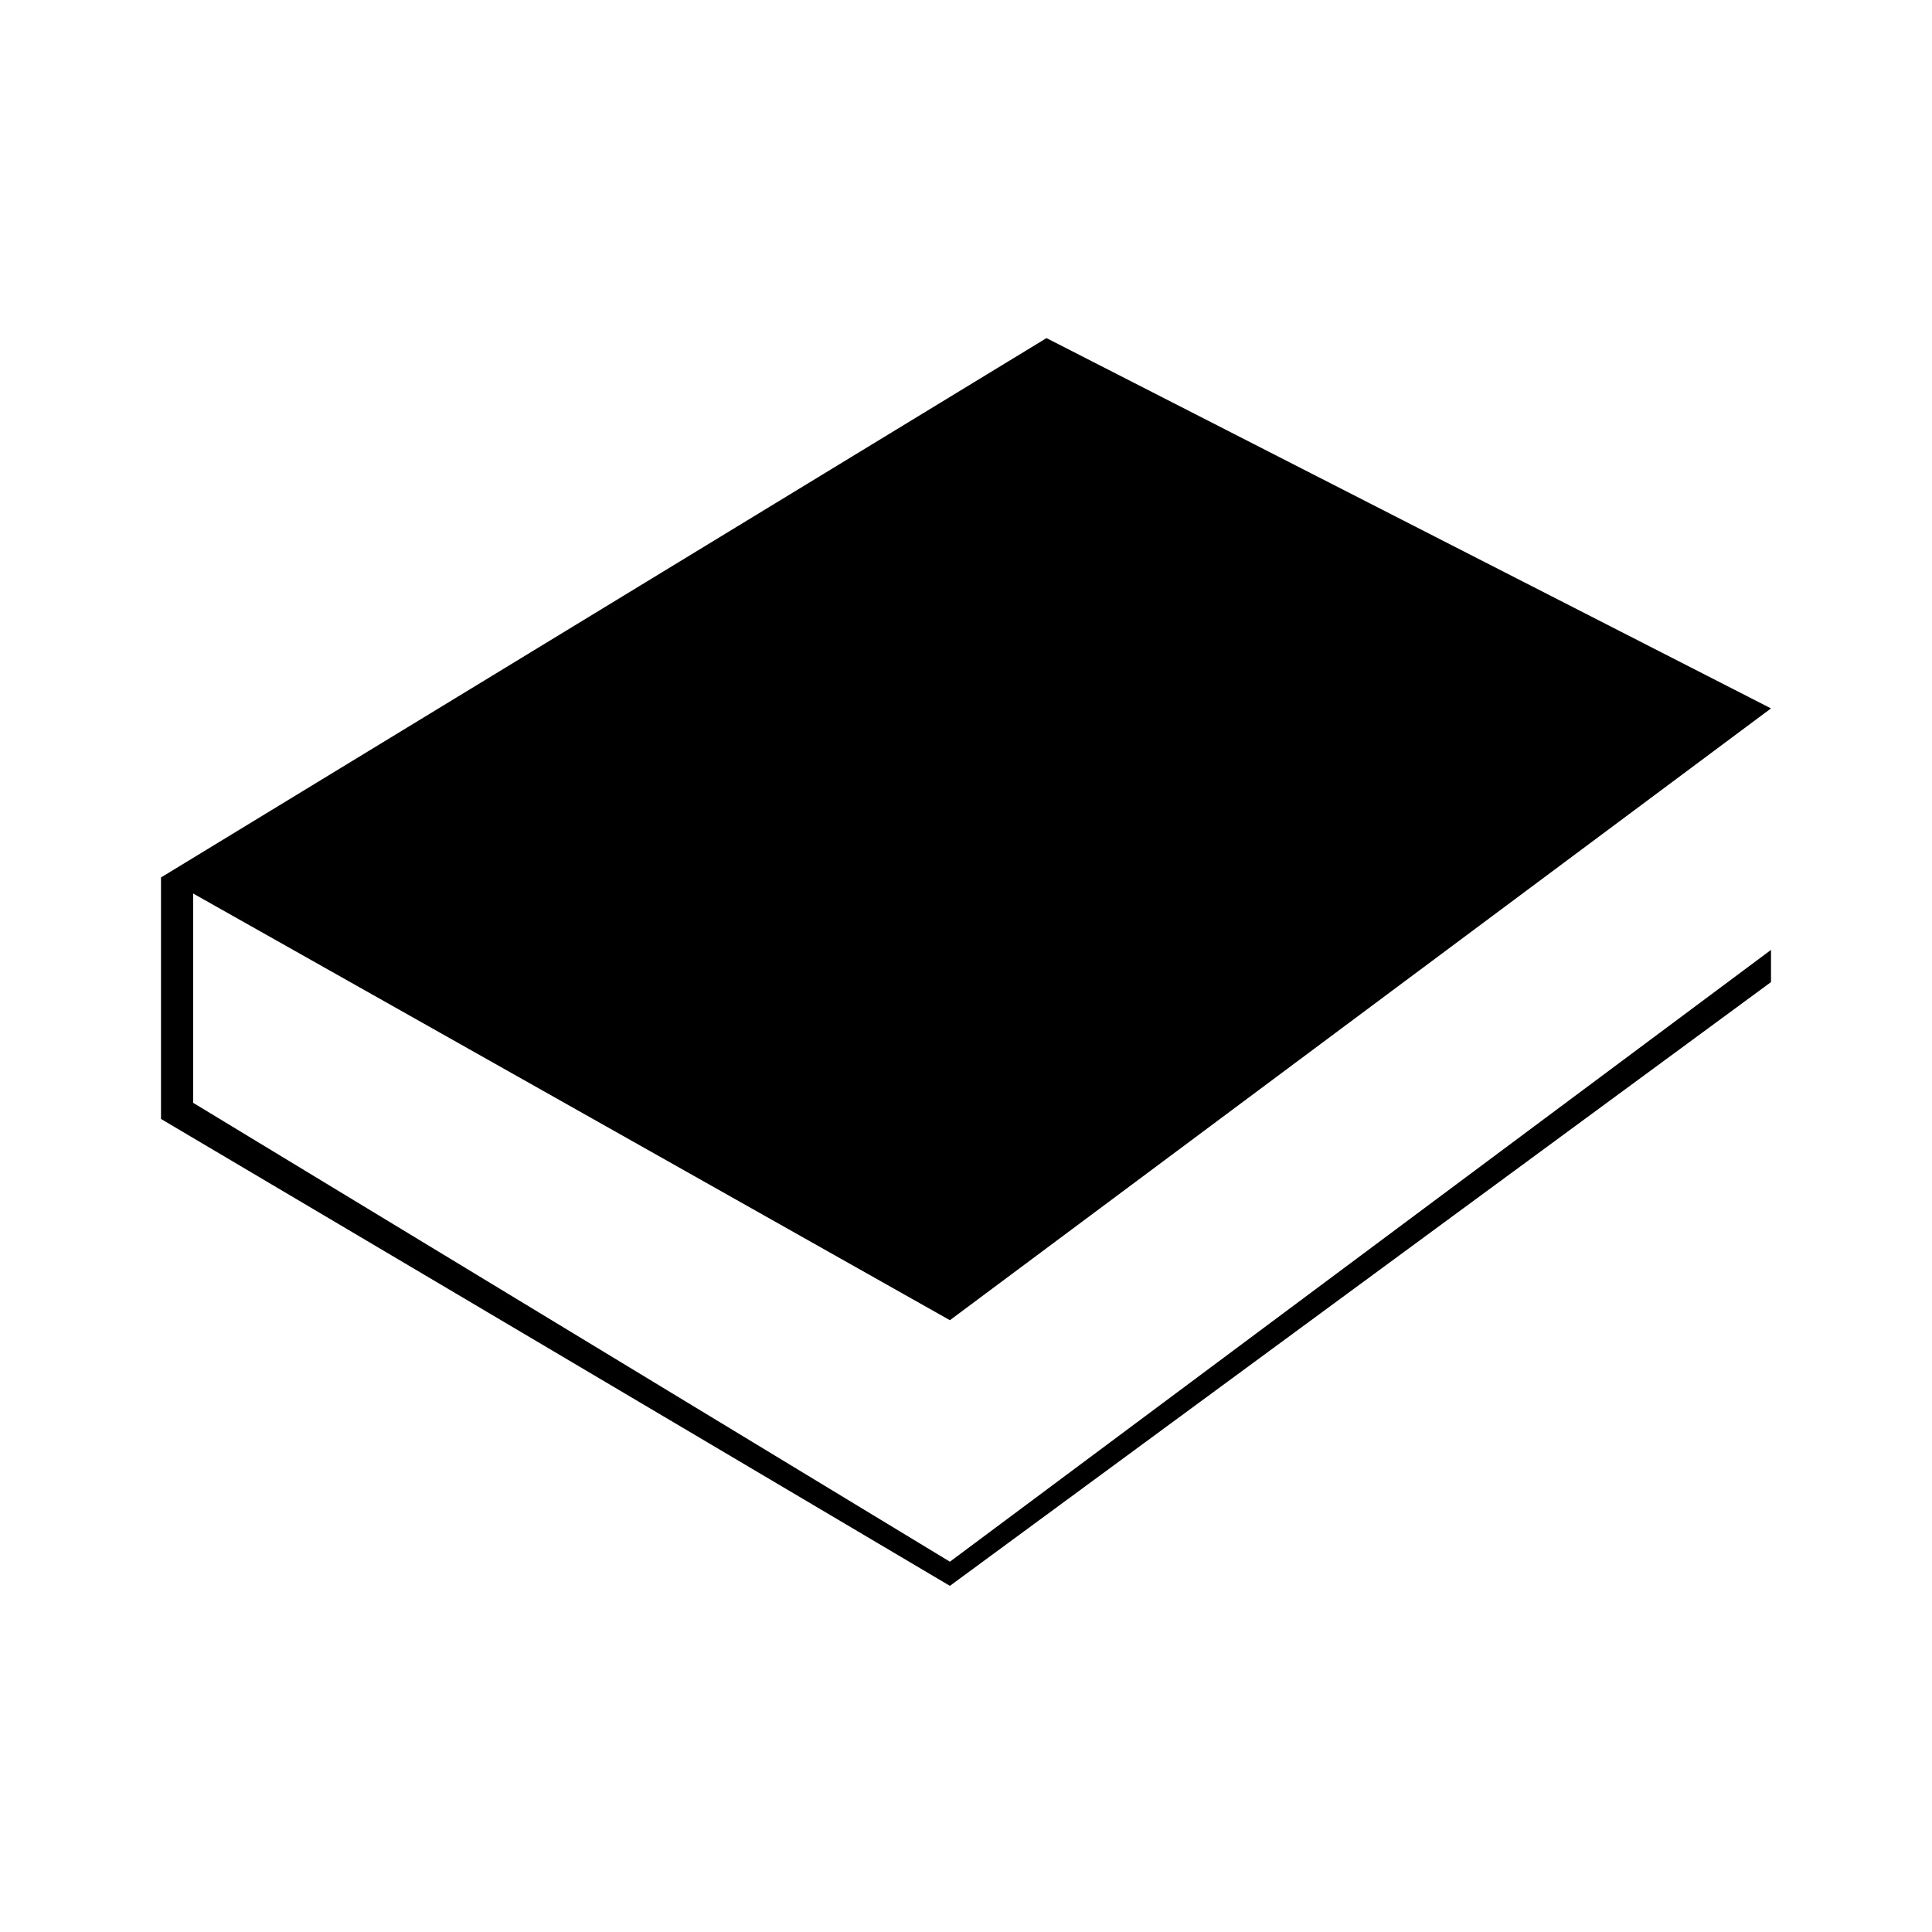 <svg xmlns='http://www.w3.org/2000/svg' width='48' height='48' viewBox='0 0 24 24'
	fill='currentColor'>
	<path d='M11.8 16.4 22 8.8l-9-4.6-11 6.7v3l9.8 5.8L22 12.2v-.4l-10.2 7.6-9.4-5.7v-2.6l9.4 5.3z' />
</svg>